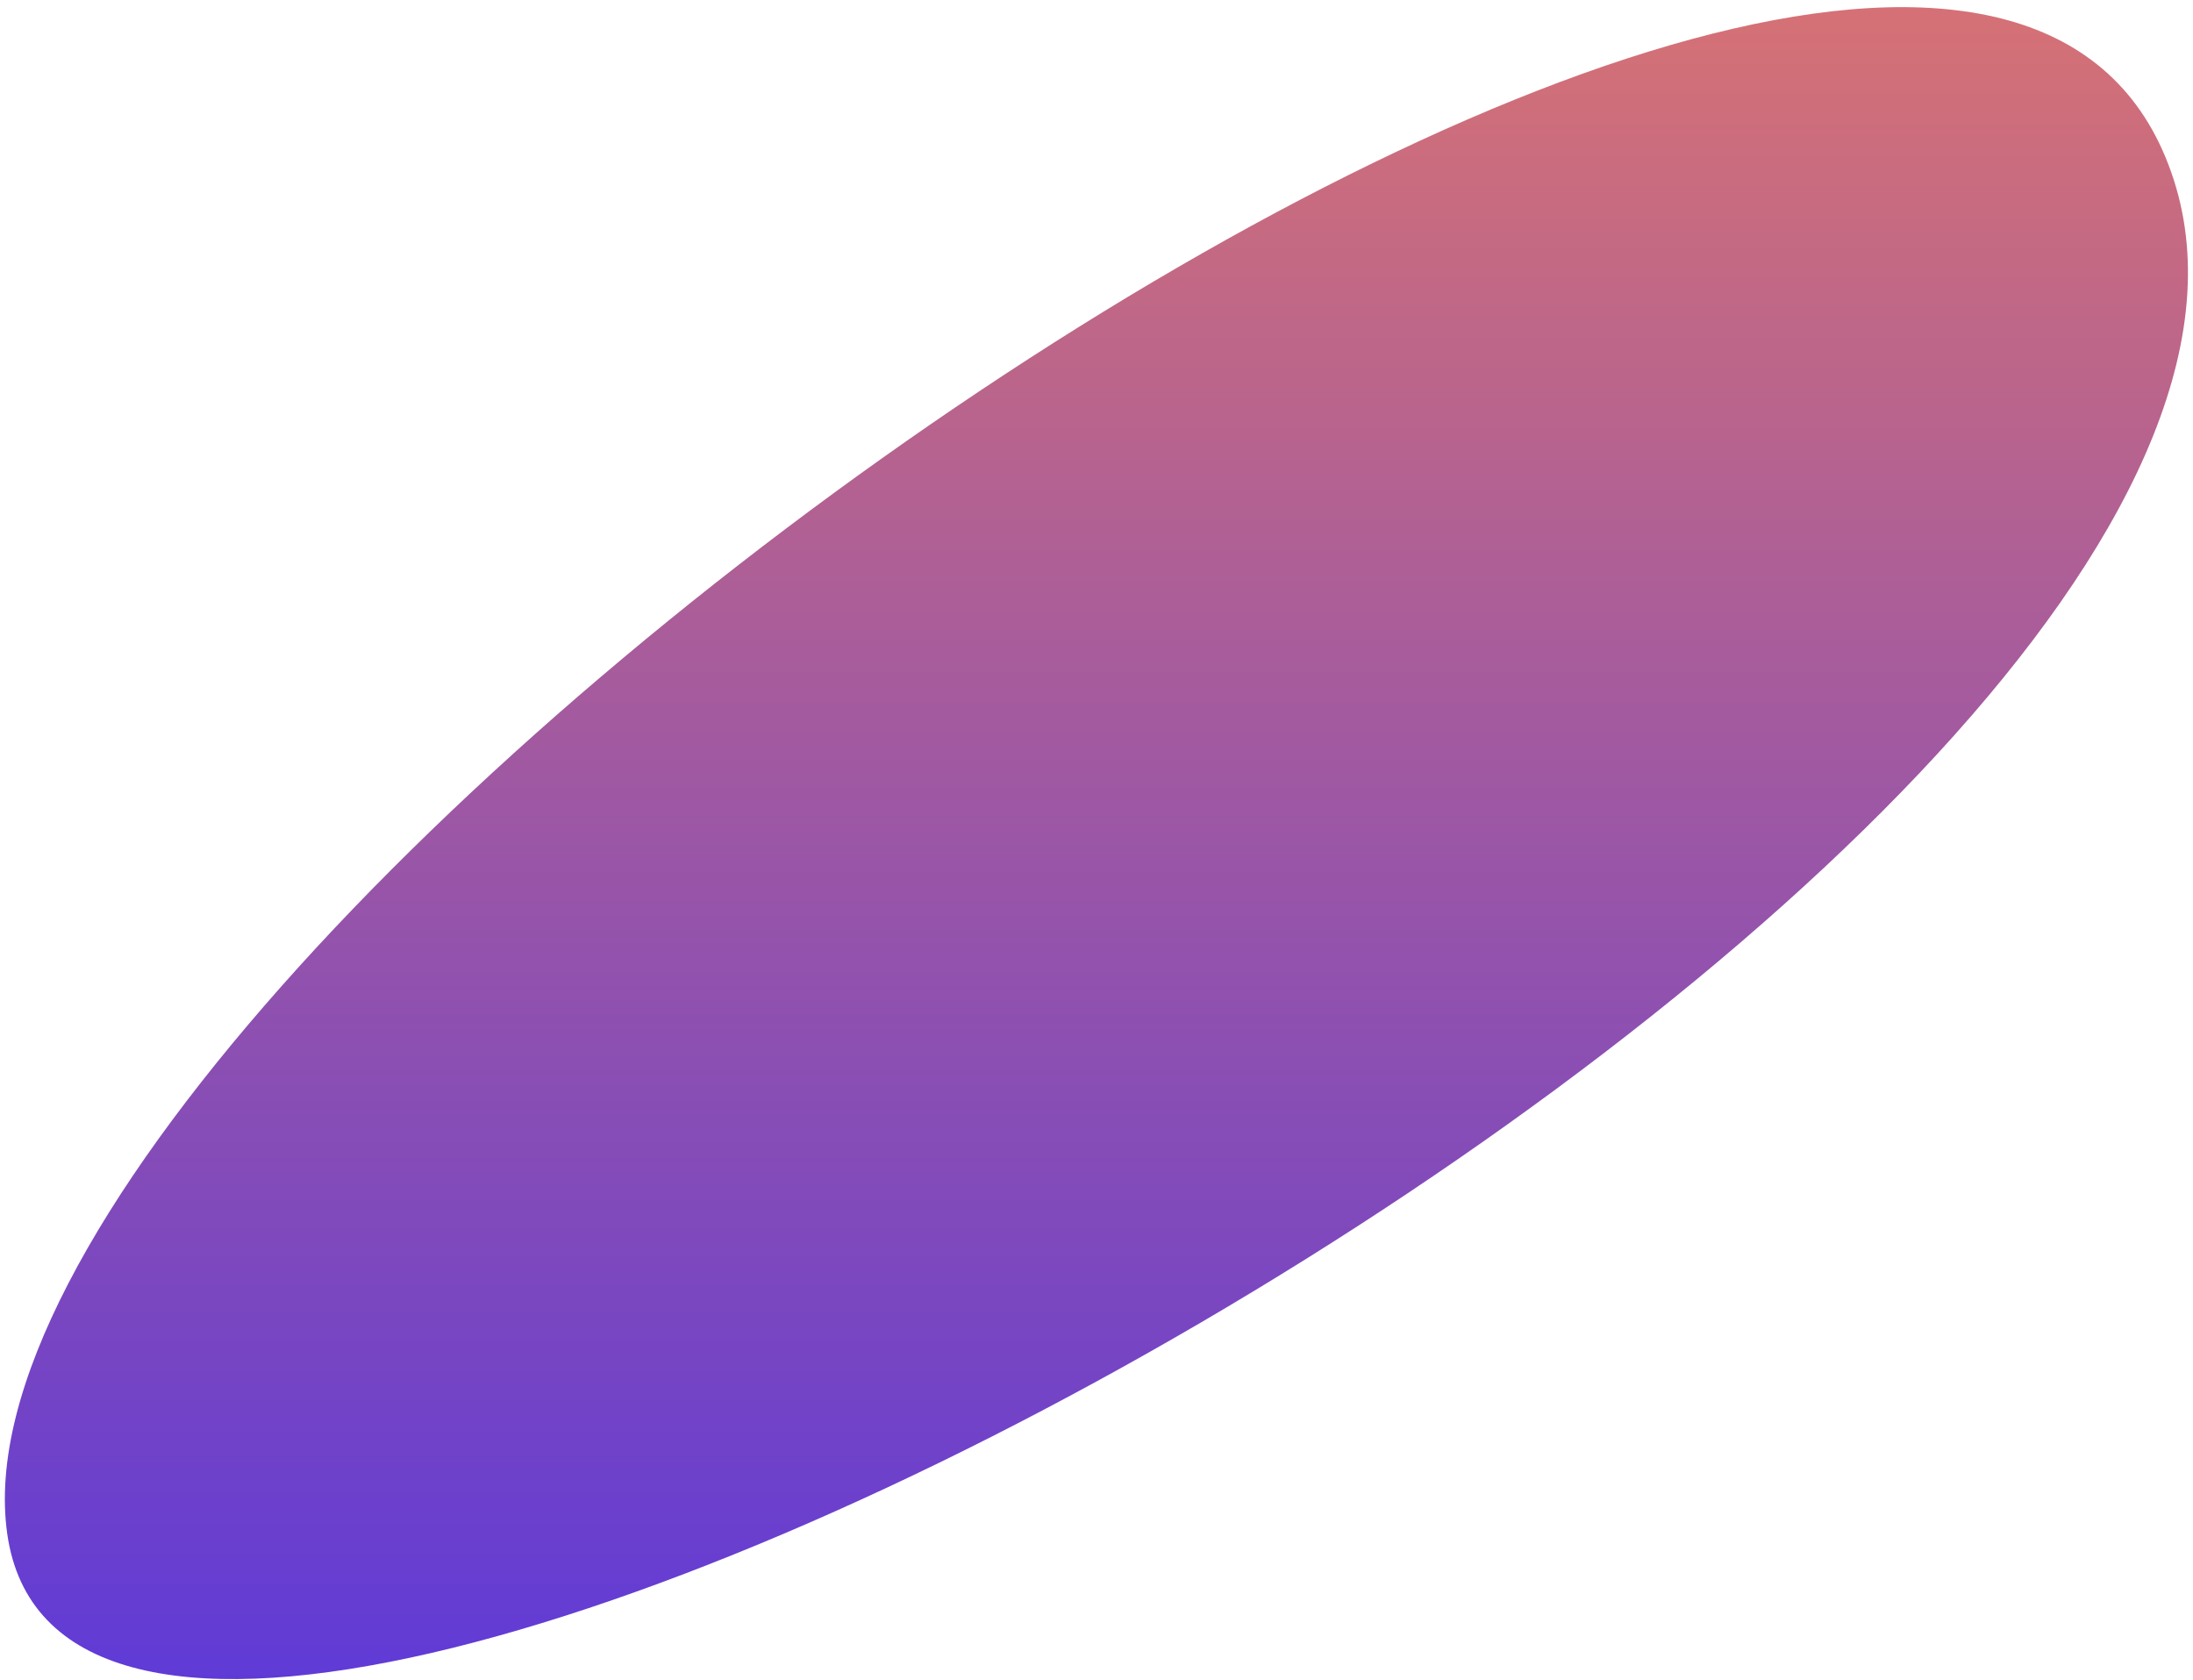 <?xml version="1.0" encoding="UTF-8" standalone="no"?>
<svg width="94px" height="72px" viewBox="0 0 94 72" version="1.1" xmlns="http://www.w3.org/2000/svg" xmlns:xlink="http://www.w3.org/1999/xlink">
    <!-- Generator: Sketch 3.7 (28169) - http://www.bohemiancoding.com/sketch -->
    <title>Path 06</title>
    <desc>Created with Sketch.</desc>
    <defs>
        <linearGradient x1="50%" y1="0%" x2="50%" y2="100%" id="linearGradient-1">
            <stop stop-color="#F98258" offset="0%"></stop>
            <stop stop-color="#412CF0" offset="100%"></stop>
        </linearGradient>
    </defs>
    <g id="Page-1" stroke="none" stroke-width="1" fill="none" fill-rule="evenodd">
        <g id="objects-1440" transform="translate(-241, -1699)" fill="url(#linearGradient-1)">
            <g id="objects" transform="translate(87, 842)">
                <path d="M154.308,922.724 C157.756,947.285 256.394,893.365 247.176,864.707 C237.958,836.049 150.859,898.163 154.308,922.724 Z" id="Path-06"></path>
            </g>
        </g>
    </g>
</svg>